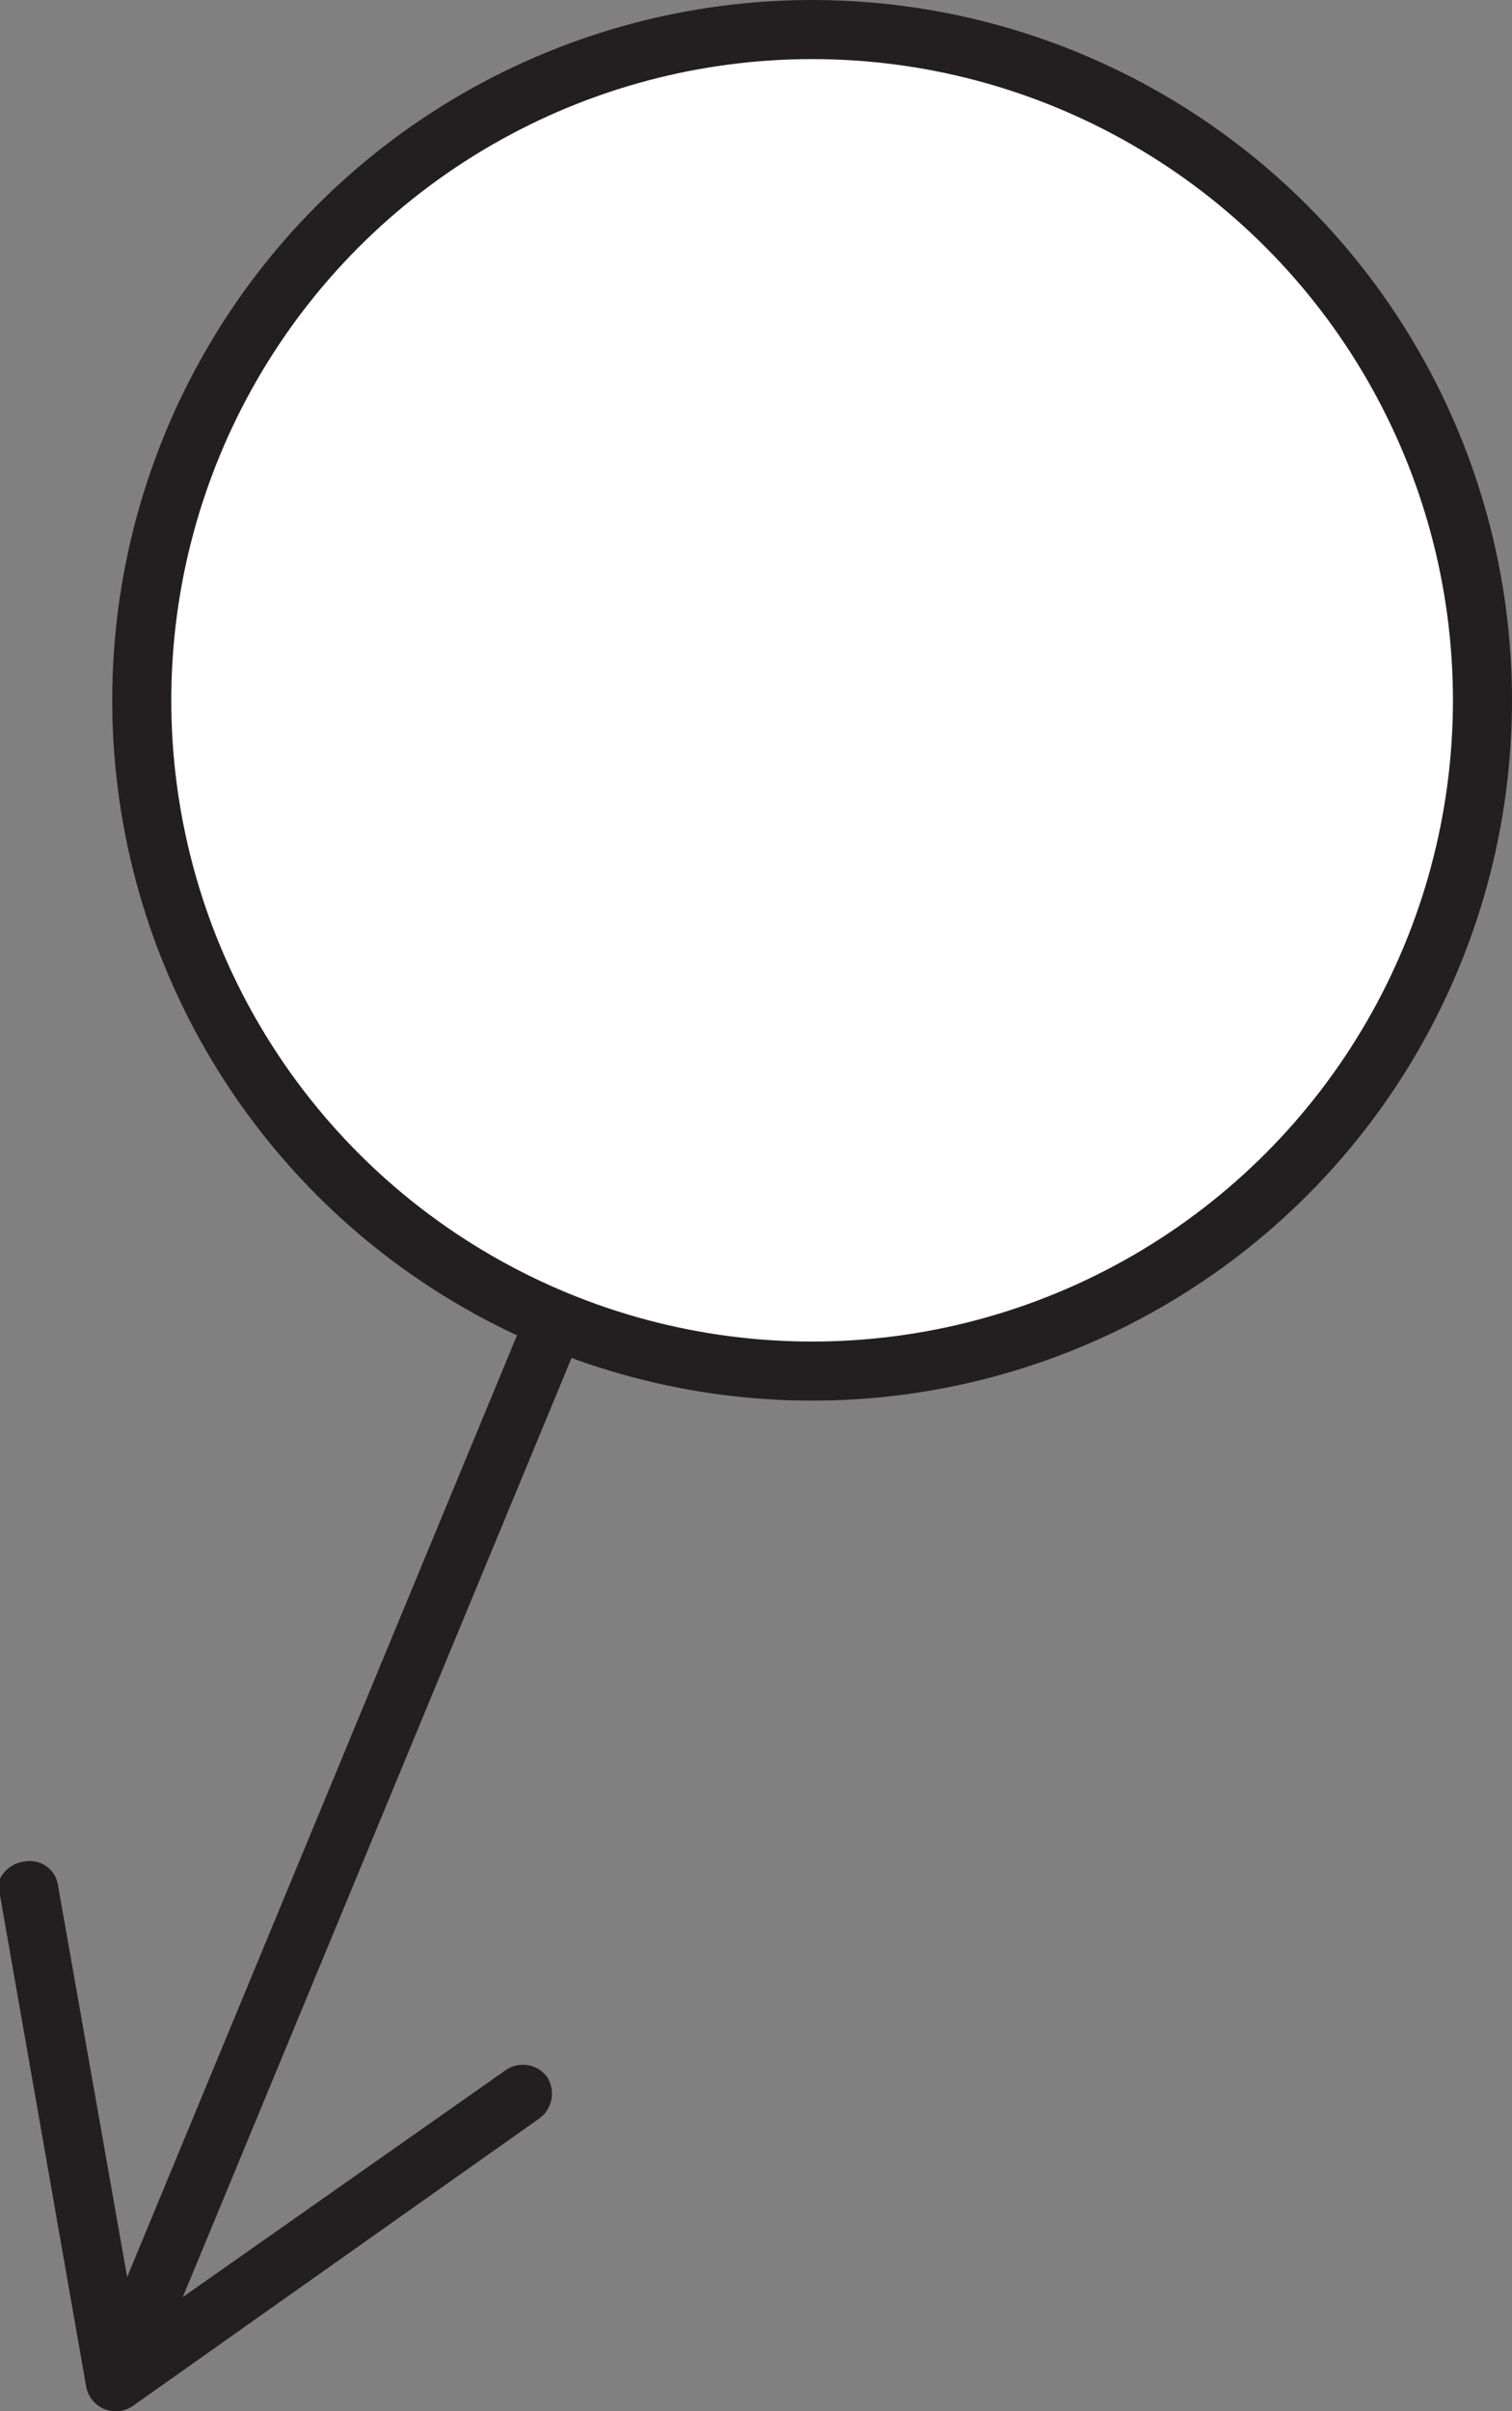 <svg id="Layer_1" data-name="Layer 1" xmlns="http://www.w3.org/2000/svg" viewBox="0 0 25.6 40.8"><rect x="0" y="0" width="25.6" height="40.8" fill="#808080" stroke="none"/><defs><style>.cls-1{fill:#fff;}.cls-1,.cls-2{stroke:#231f20;stroke-miterlimit:10;}.cls-2{fill:none;}.cls-3{fill:#231f20;}</style></defs><title>157,5</title><circle class="cls-1" cx="13.75" cy="11.85" r="11.35"/><line class="cls-2" x1="9.4" y1="22.34" x2="2.23" y2="39.65"/><path class="cls-3" d="M2.68,34.32a.48.48,0,0,1,.57.39v0l1.33,7.53,6.25-4.39a.51.51,0,0,1,.7.11h0a.52.52,0,0,1-.12.7L4.52,43.53a.51.51,0,0,1-.79-.32L2.27,34.89a.64.64,0,0,1,0-.28A.53.53,0,0,1,2.68,34.32Z" transform="translate(-2.27 -2.82)"/></svg>
